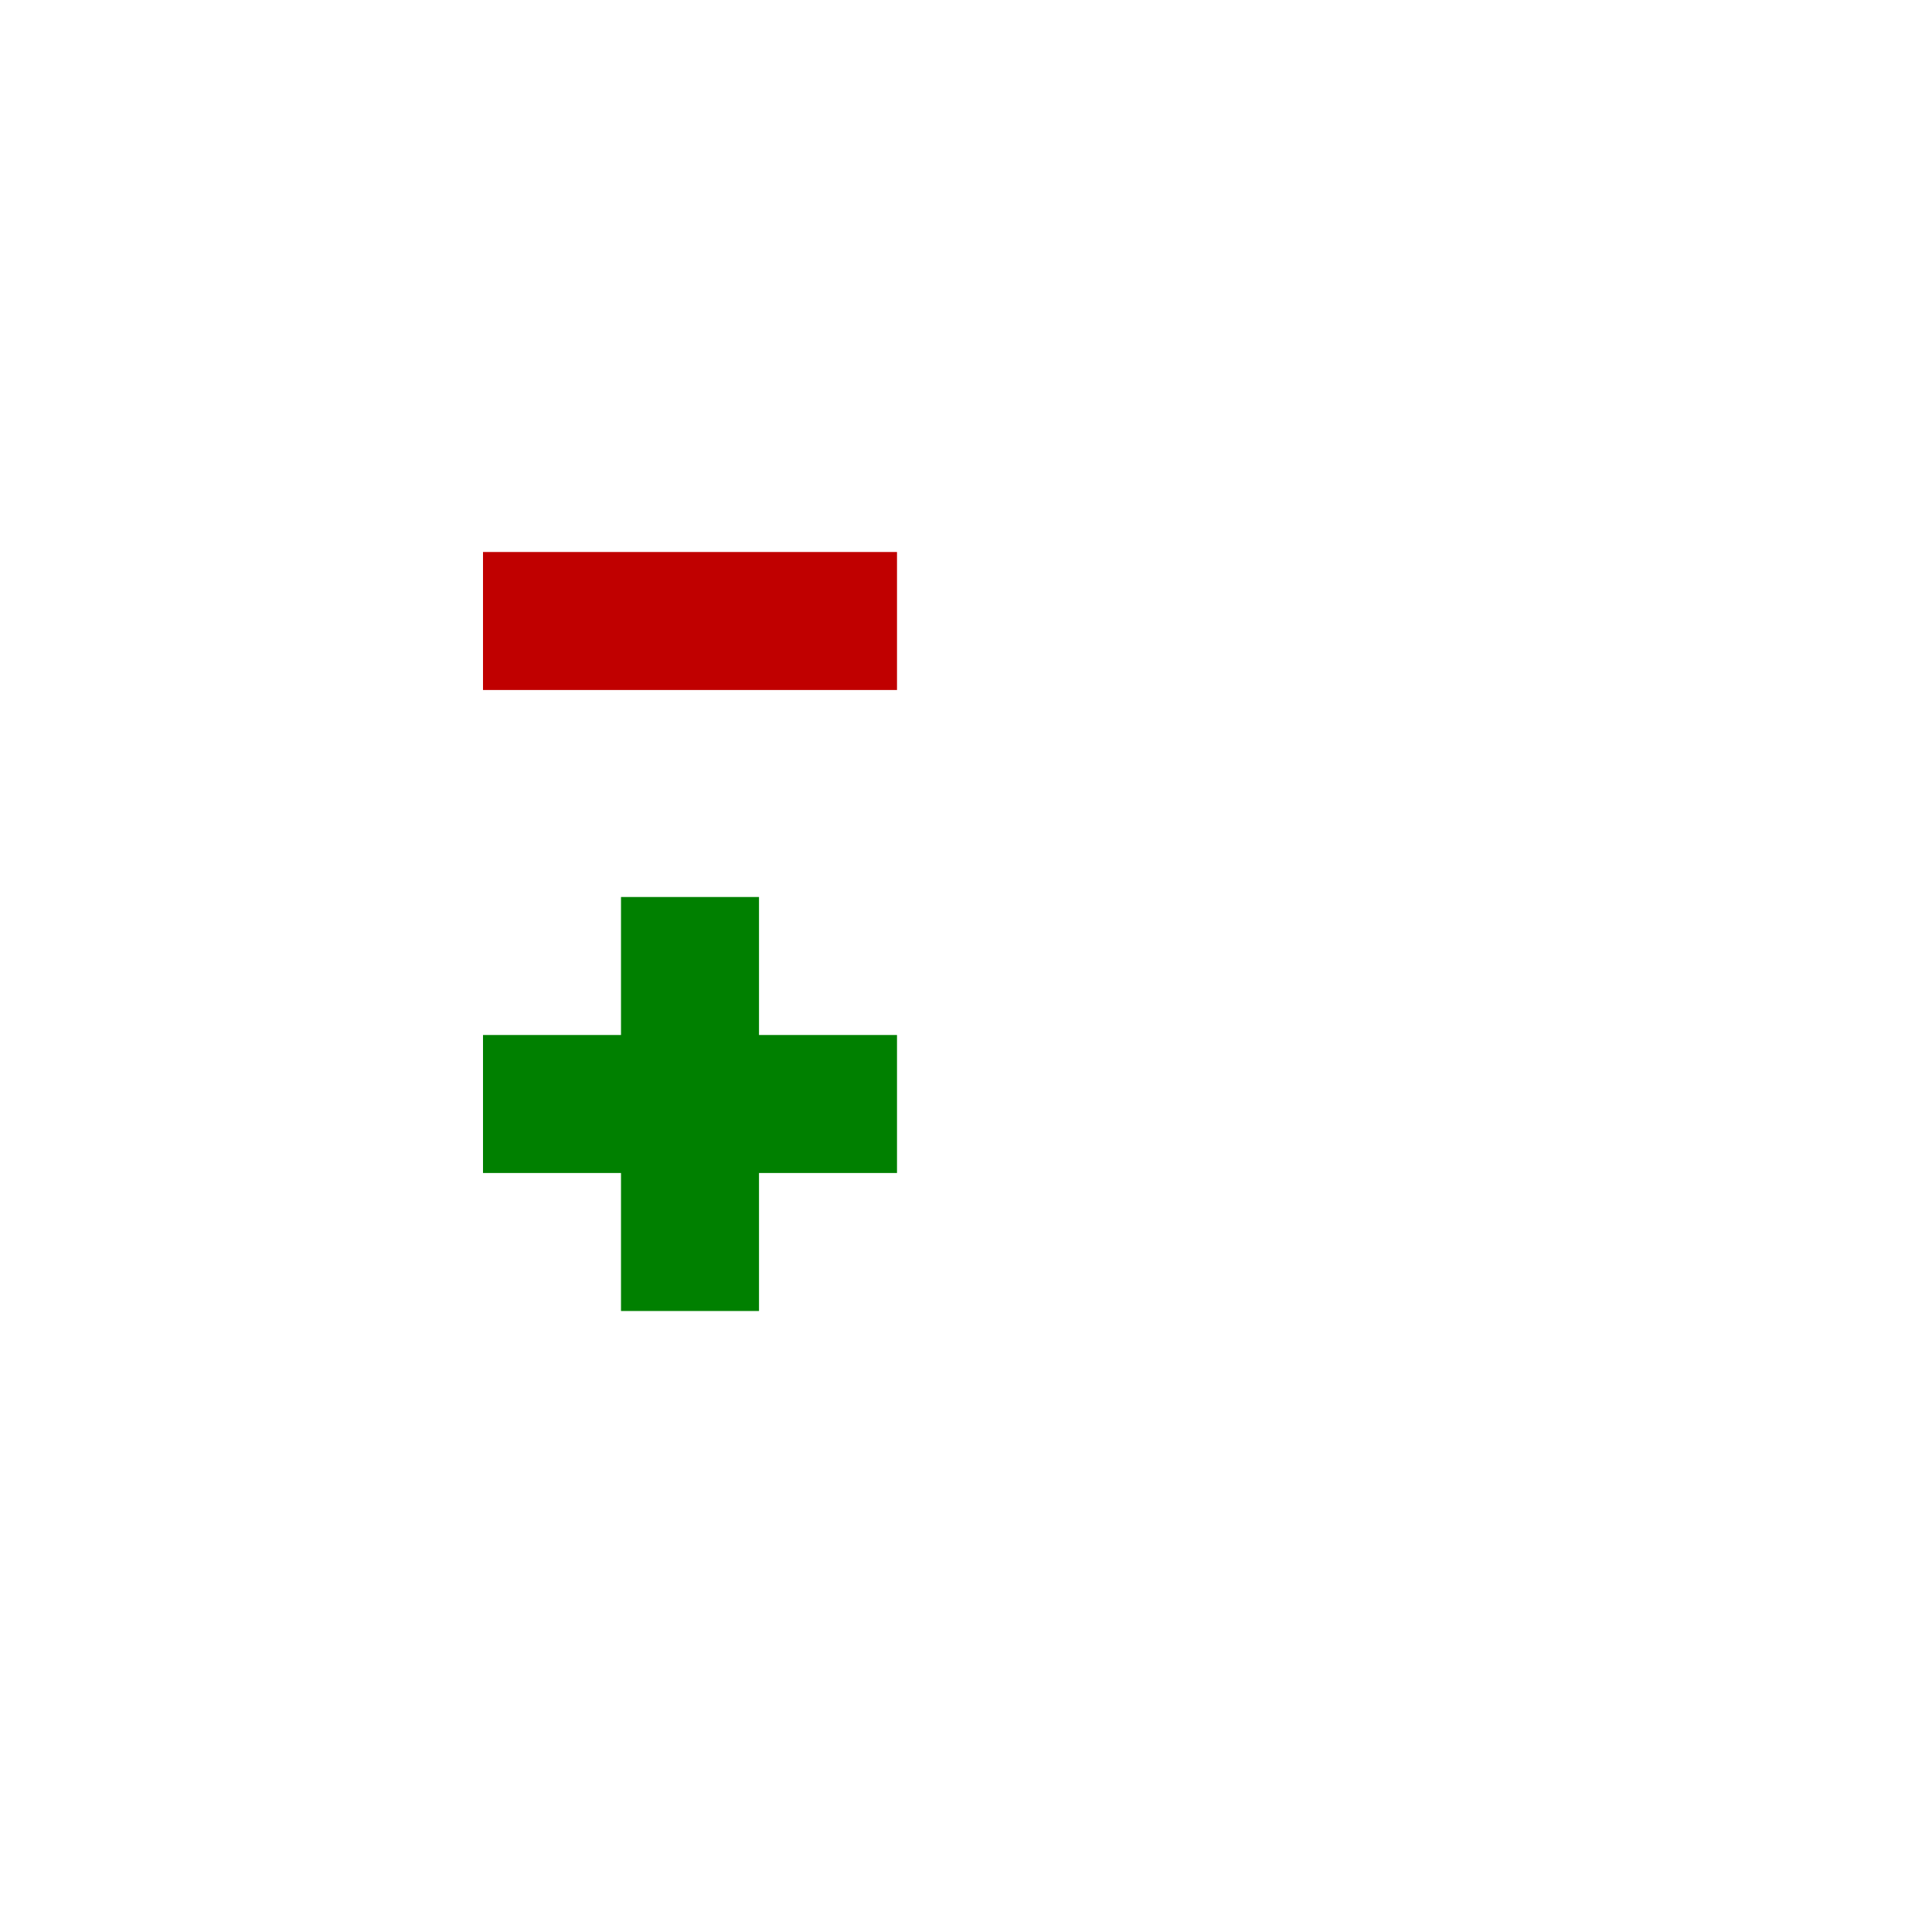 <?xml version="1.0" encoding="UTF-8" standalone="no"?>
<!-- Created with Inkscape (http://www.inkscape.org/) -->
<svg xmlns:svg="http://www.w3.org/2000/svg"
     xmlns="http://www.w3.org/2000/svg"
     xmlns:inkscape="http://www.inkscape.org/namespaces/inkscape"
     xmlns:xlink="http://www.w3.org/1999/xlink"
     version="1.0"
     width="28"
     height="28">
    <rect id="minus" width="6" height="2" x="7" y="8" fill="#c00000" />
    <path id="plus"
          d="M 9,13 L 9,15 L 7,15 L 7,17 L 9,17 L 9,19 L 11,19 L 11,17 L 13,17 L 13,15 L 11,15 L 11,13 L 9,13 z"
          fill="#008000" />
</svg>
